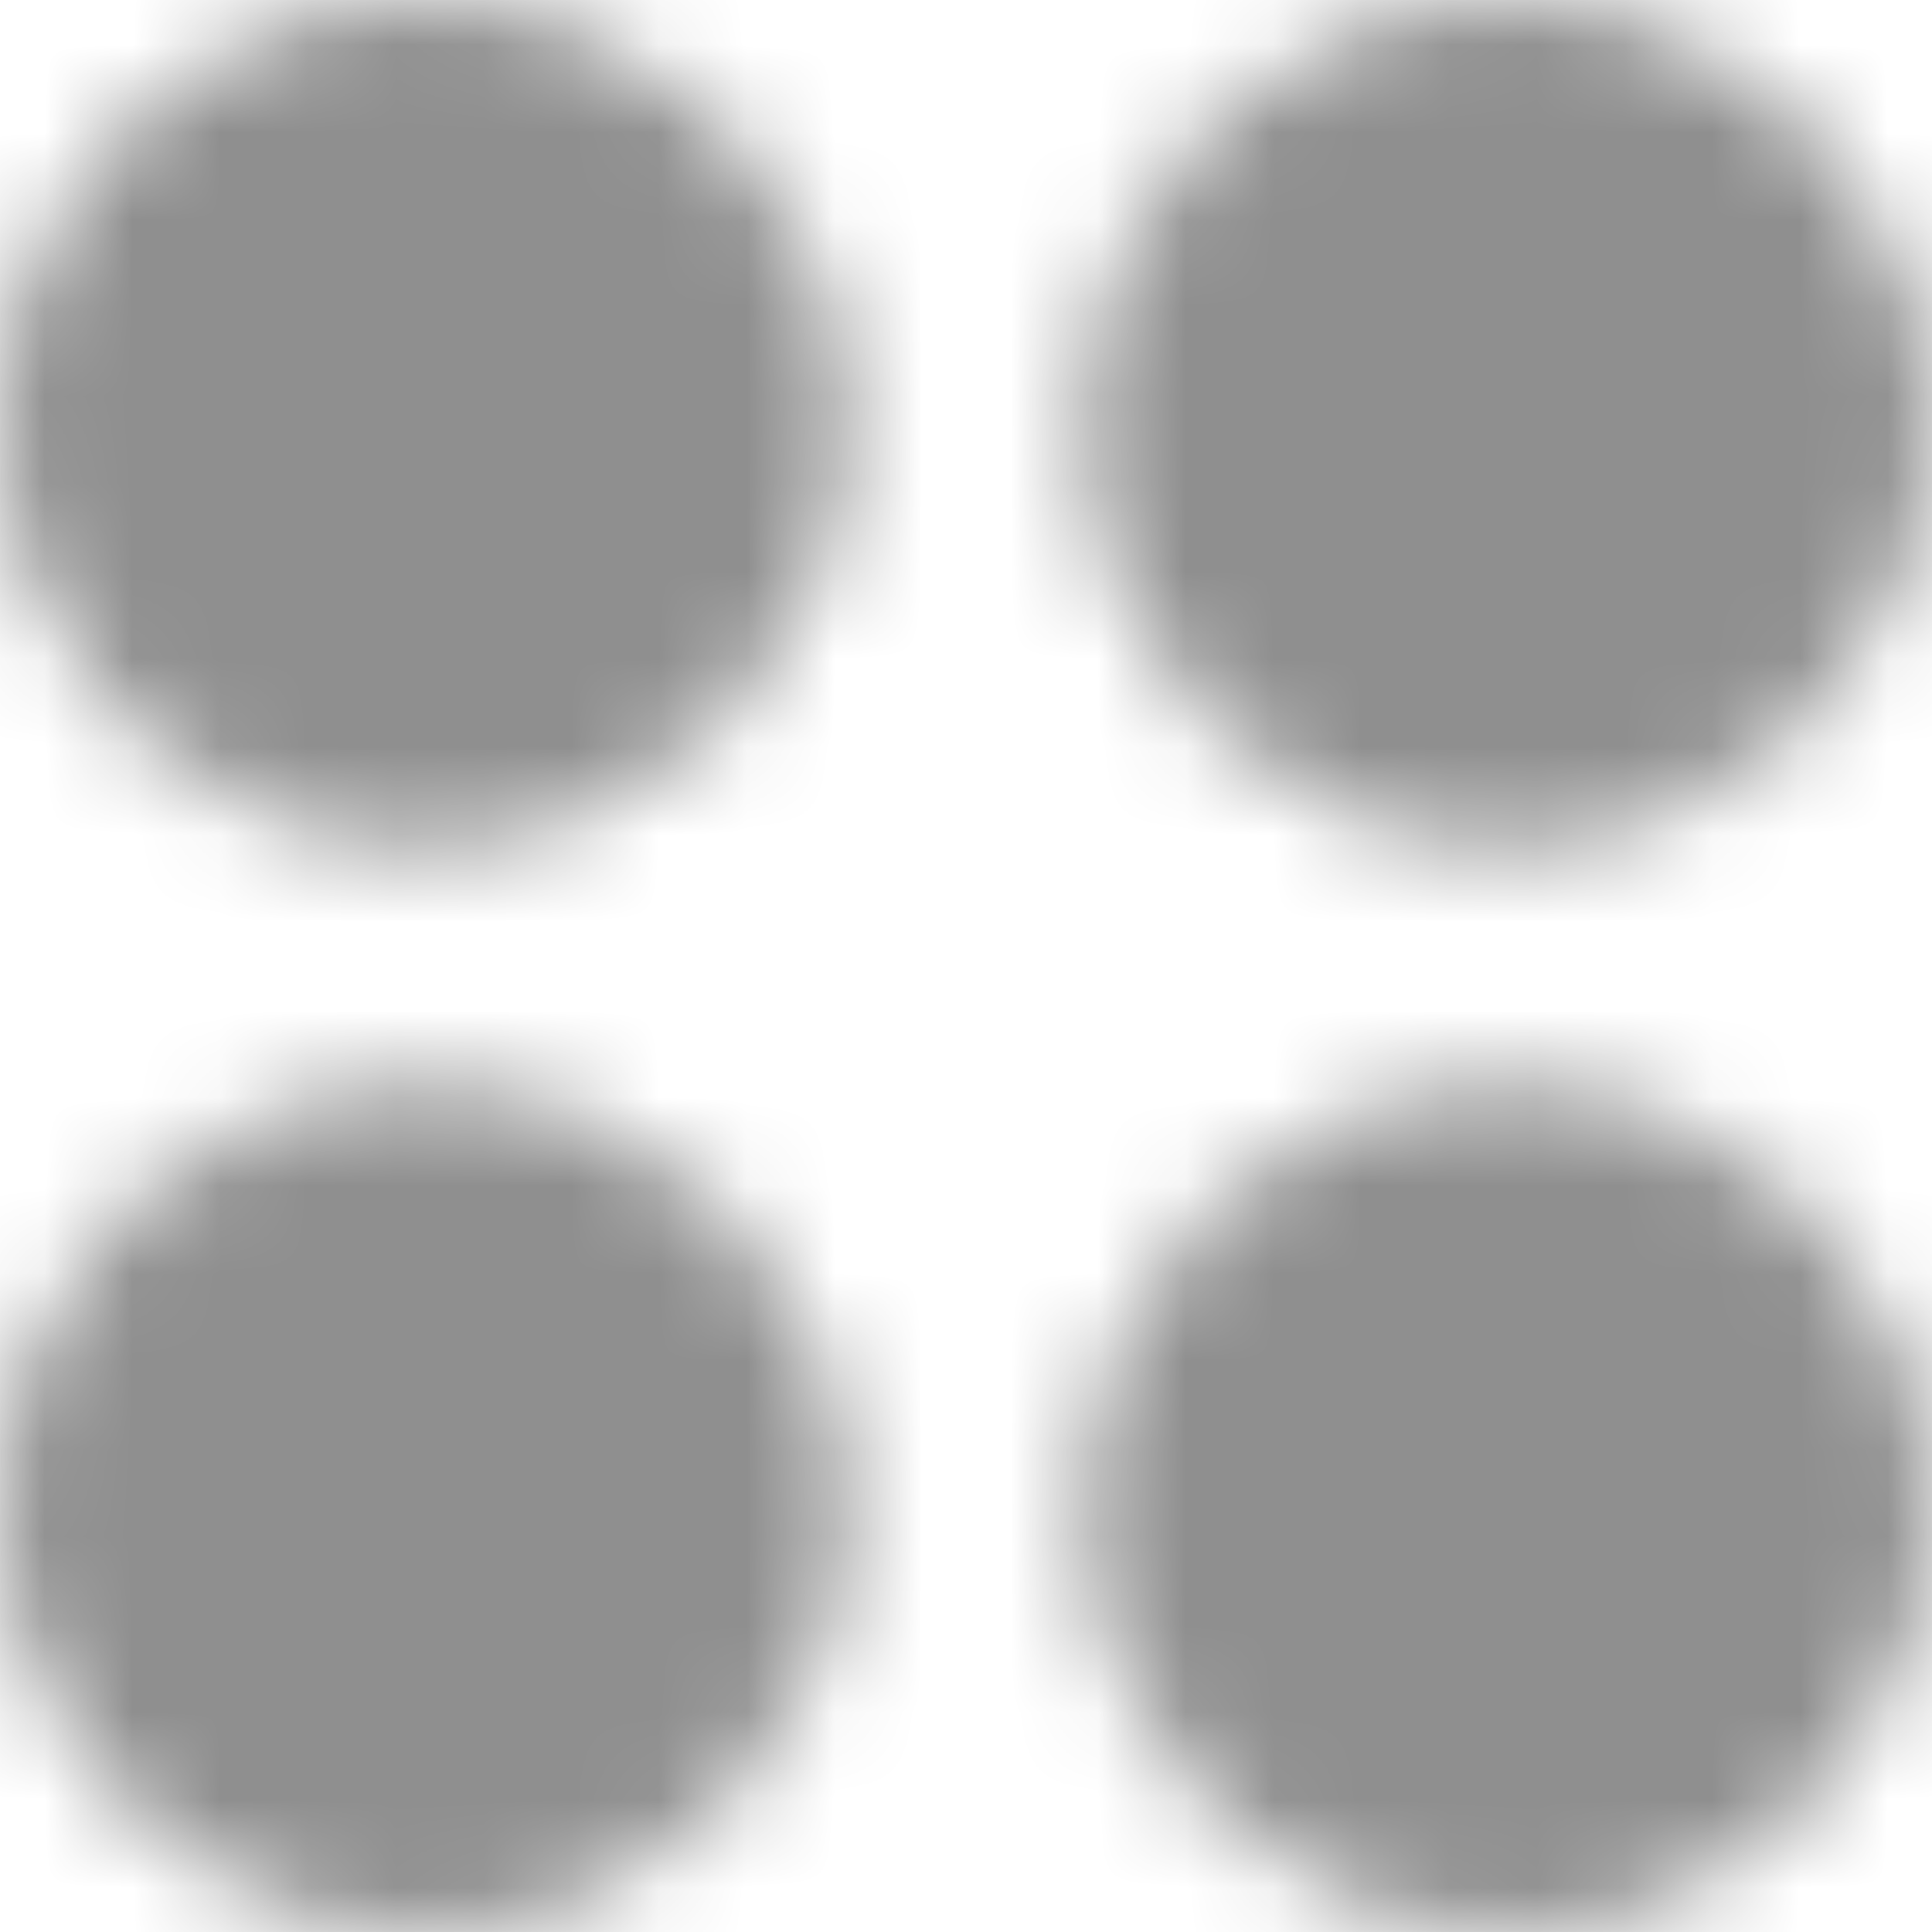 <svg width="22" height="22" viewBox="0 0 22 22" fill="none" xmlns="http://www.w3.org/2000/svg">
<g opacity="0.44">
<mask id="mask0_83_482" style="mask-type:luminance" maskUnits="userSpaceOnUse" x="0" y="0" width="22" height="22">
<path d="M17.177 8.647C19.288 8.647 21 6.935 21 4.824C21 2.712 19.288 1 17.177 1C15.065 1 13.353 2.712 13.353 4.824C13.353 6.935 15.065 8.647 17.177 8.647Z" fill="white" stroke="white" stroke-width="2"/>
<path d="M17.177 21C19.288 21 21 19.288 21 17.177C21 15.065 19.288 13.353 17.177 13.353C15.065 13.353 13.353 15.065 13.353 17.177C13.353 19.288 15.065 21 17.177 21Z" fill="white" stroke="white" stroke-width="2"/>
<path d="M4.824 8.647C6.935 8.647 8.647 6.935 8.647 4.824C8.647 2.712 6.935 1 4.824 1C2.712 1 1 2.712 1 4.824C1 6.935 2.712 8.647 4.824 8.647Z" fill="white" stroke="white" stroke-width="2"/>
<path d="M4.824 21C6.935 21 8.647 19.288 8.647 17.177C8.647 15.065 6.935 13.353 4.824 13.353C2.712 13.353 1 15.065 1 17.177C1 19.288 2.712 21 4.824 21Z" fill="white" stroke="white" stroke-width="2"/>
</mask>
<g mask="url(#mask0_83_482)">
<path d="M-3.118 -3.118H25.118V25.118H-3.118V-3.118Z" fill="black"/>
</g>
</g>
</svg>

